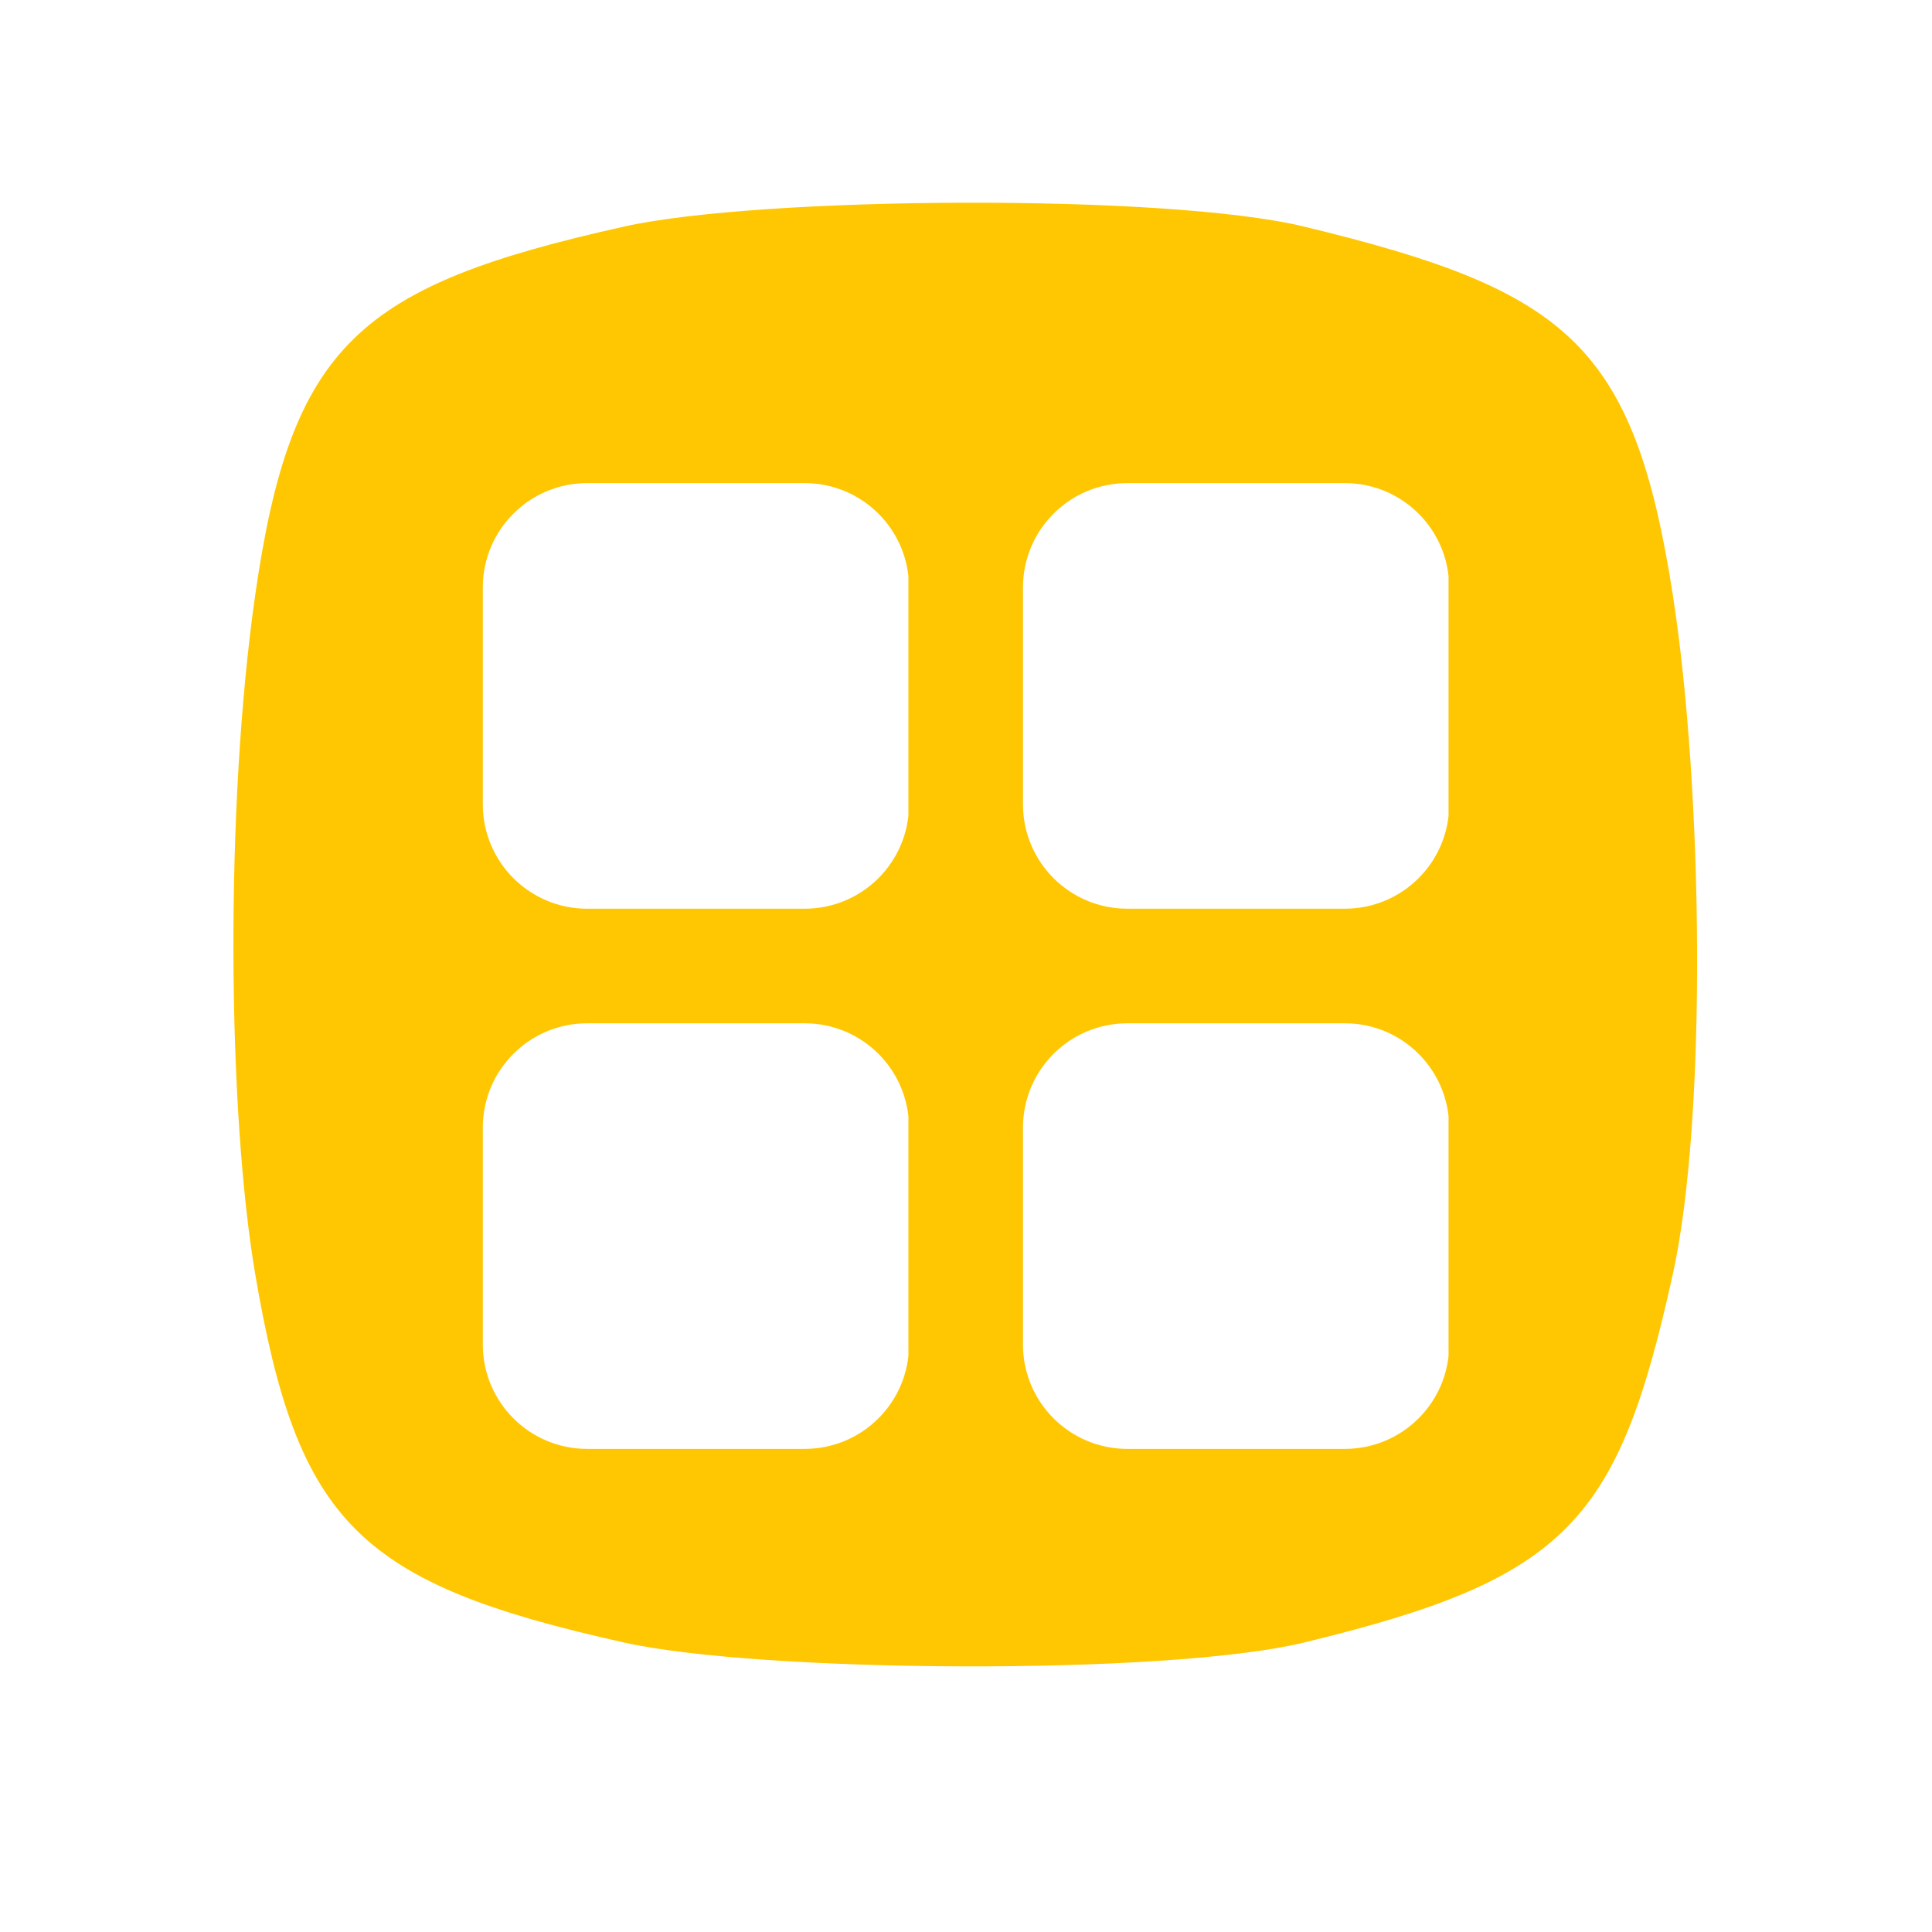 <svg xmlns="http://www.w3.org/2000/svg" xmlns:xlink="http://www.w3.org/1999/xlink" width="500" zoomAndPan="magnify" viewBox="0 0 375 375" height="500" preserveAspectRatio="xMidYMid meet" version="1.0"><defs><clipPath id="beed98812d"><path d="M 93.715 93.773 L 176.641 93.773 L 176.641 176.379 L 93.715 176.379 Z M 93.715 93.773 " clip-rule="nonzero"/></clipPath><clipPath id="448d0b61d6"><path d="M 113.965 93.773 L 156.191 93.773 C 167.375 93.773 176.441 102.84 176.441 114.023 L 176.441 156.129 C 176.441 167.312 167.375 176.379 156.191 176.379 L 113.965 176.379 C 102.781 176.379 93.715 167.312 93.715 156.129 L 93.715 114.023 C 93.715 102.84 102.781 93.773 113.965 93.773 Z M 113.965 93.773 " clip-rule="nonzero"/></clipPath><clipPath id="2ad22479b9"><path d="M 198.559 93.773 L 281.488 93.773 L 281.488 176.379 L 198.559 176.379 Z M 198.559 93.773 " clip-rule="nonzero"/></clipPath><clipPath id="cf33797d6d"><path d="M 218.809 93.773 L 261.035 93.773 C 272.219 93.773 281.285 102.84 281.285 114.023 L 281.285 156.129 C 281.285 167.312 272.219 176.379 261.035 176.379 L 218.809 176.379 C 207.625 176.379 198.559 167.312 198.559 156.129 L 198.559 114.023 C 198.559 102.84 207.625 93.773 218.809 93.773 Z M 218.809 93.773 " clip-rule="nonzero"/></clipPath><clipPath id="eb35dd6269"><path d="M 198.559 198.621 L 281.488 198.621 L 281.488 281.227 L 198.559 281.227 Z M 198.559 198.621 " clip-rule="nonzero"/></clipPath><clipPath id="dd52cf3f21"><path d="M 218.809 198.621 L 261.035 198.621 C 272.219 198.621 281.285 207.688 281.285 218.871 L 281.285 260.977 C 281.285 272.16 272.219 281.227 261.035 281.227 L 218.809 281.227 C 207.625 281.227 198.559 272.16 198.559 260.977 L 198.559 218.871 C 198.559 207.688 207.625 198.621 218.809 198.621 Z M 218.809 198.621 " clip-rule="nonzero"/></clipPath><clipPath id="8c62953225"><path d="M 93.715 198.621 L 176.641 198.621 L 176.641 281.227 L 93.715 281.227 Z M 93.715 198.621 " clip-rule="nonzero"/></clipPath><clipPath id="888c82e649"><path d="M 113.965 198.621 L 156.191 198.621 C 167.375 198.621 176.441 207.688 176.441 218.871 L 176.441 260.977 C 176.441 272.16 167.375 281.227 156.191 281.227 L 113.965 281.227 C 102.781 281.227 93.715 272.16 93.715 260.977 L 93.715 218.871 C 93.715 207.688 102.781 198.621 113.965 198.621 Z M 113.965 198.621 " clip-rule="nonzero"/></clipPath></defs><rect x="-37.5" width="450" fill="#ffffff" y="-37.5" height="450" fill-opacity="1"/><rect x="-37.5" width="450" fill="#ffffff" y="-37.5" height="450" fill-opacity="1"/><path fill="#ffc702" d="M 324.691 115.461 C 317.129 66.863 304.355 56.344 253.051 43.965 C 226.312 37.508 147.465 38.105 121.18 43.965 C 69.668 55.445 56.52 66.777 49.539 115.461 C 43.609 156.832 44.191 215.898 49.539 247.324 C 57.797 295.812 69.668 307.34 121.18 318.824 C 147.465 324.684 226.312 325.277 253.051 318.824 C 304.355 306.441 314.086 295.355 324.691 247.324 C 331.371 217.086 330.578 153.262 324.691 115.461 Z M 324.691 115.461 " fill-opacity="1" fill-rule="nonzero"/><g clip-path="url(#beed98812d)"><g clip-path="url(#448d0b61d6)"><path fill="#ffffff" d="M 93.715 93.773 L 176.32 93.773 L 176.32 176.379 L 93.715 176.379 Z M 93.715 93.773 " fill-opacity="1" fill-rule="nonzero"/></g></g><g clip-path="url(#2ad22479b9)"><g clip-path="url(#cf33797d6d)"><path fill="#ffffff" d="M 198.559 93.773 L 281.164 93.773 L 281.164 176.379 L 198.559 176.379 Z M 198.559 93.773 " fill-opacity="1" fill-rule="nonzero"/></g></g><g clip-path="url(#eb35dd6269)"><g clip-path="url(#dd52cf3f21)"><path fill="#ffffff" d="M 198.559 198.621 L 281.164 198.621 L 281.164 281.227 L 198.559 281.227 Z M 198.559 198.621 " fill-opacity="1" fill-rule="nonzero"/></g></g><g clip-path="url(#8c62953225)"><g clip-path="url(#888c82e649)"><path fill="#ffffff" d="M 93.715 198.621 L 176.32 198.621 L 176.32 281.227 L 93.715 281.227 Z M 93.715 198.621 " fill-opacity="1" fill-rule="nonzero"/></g></g></svg>